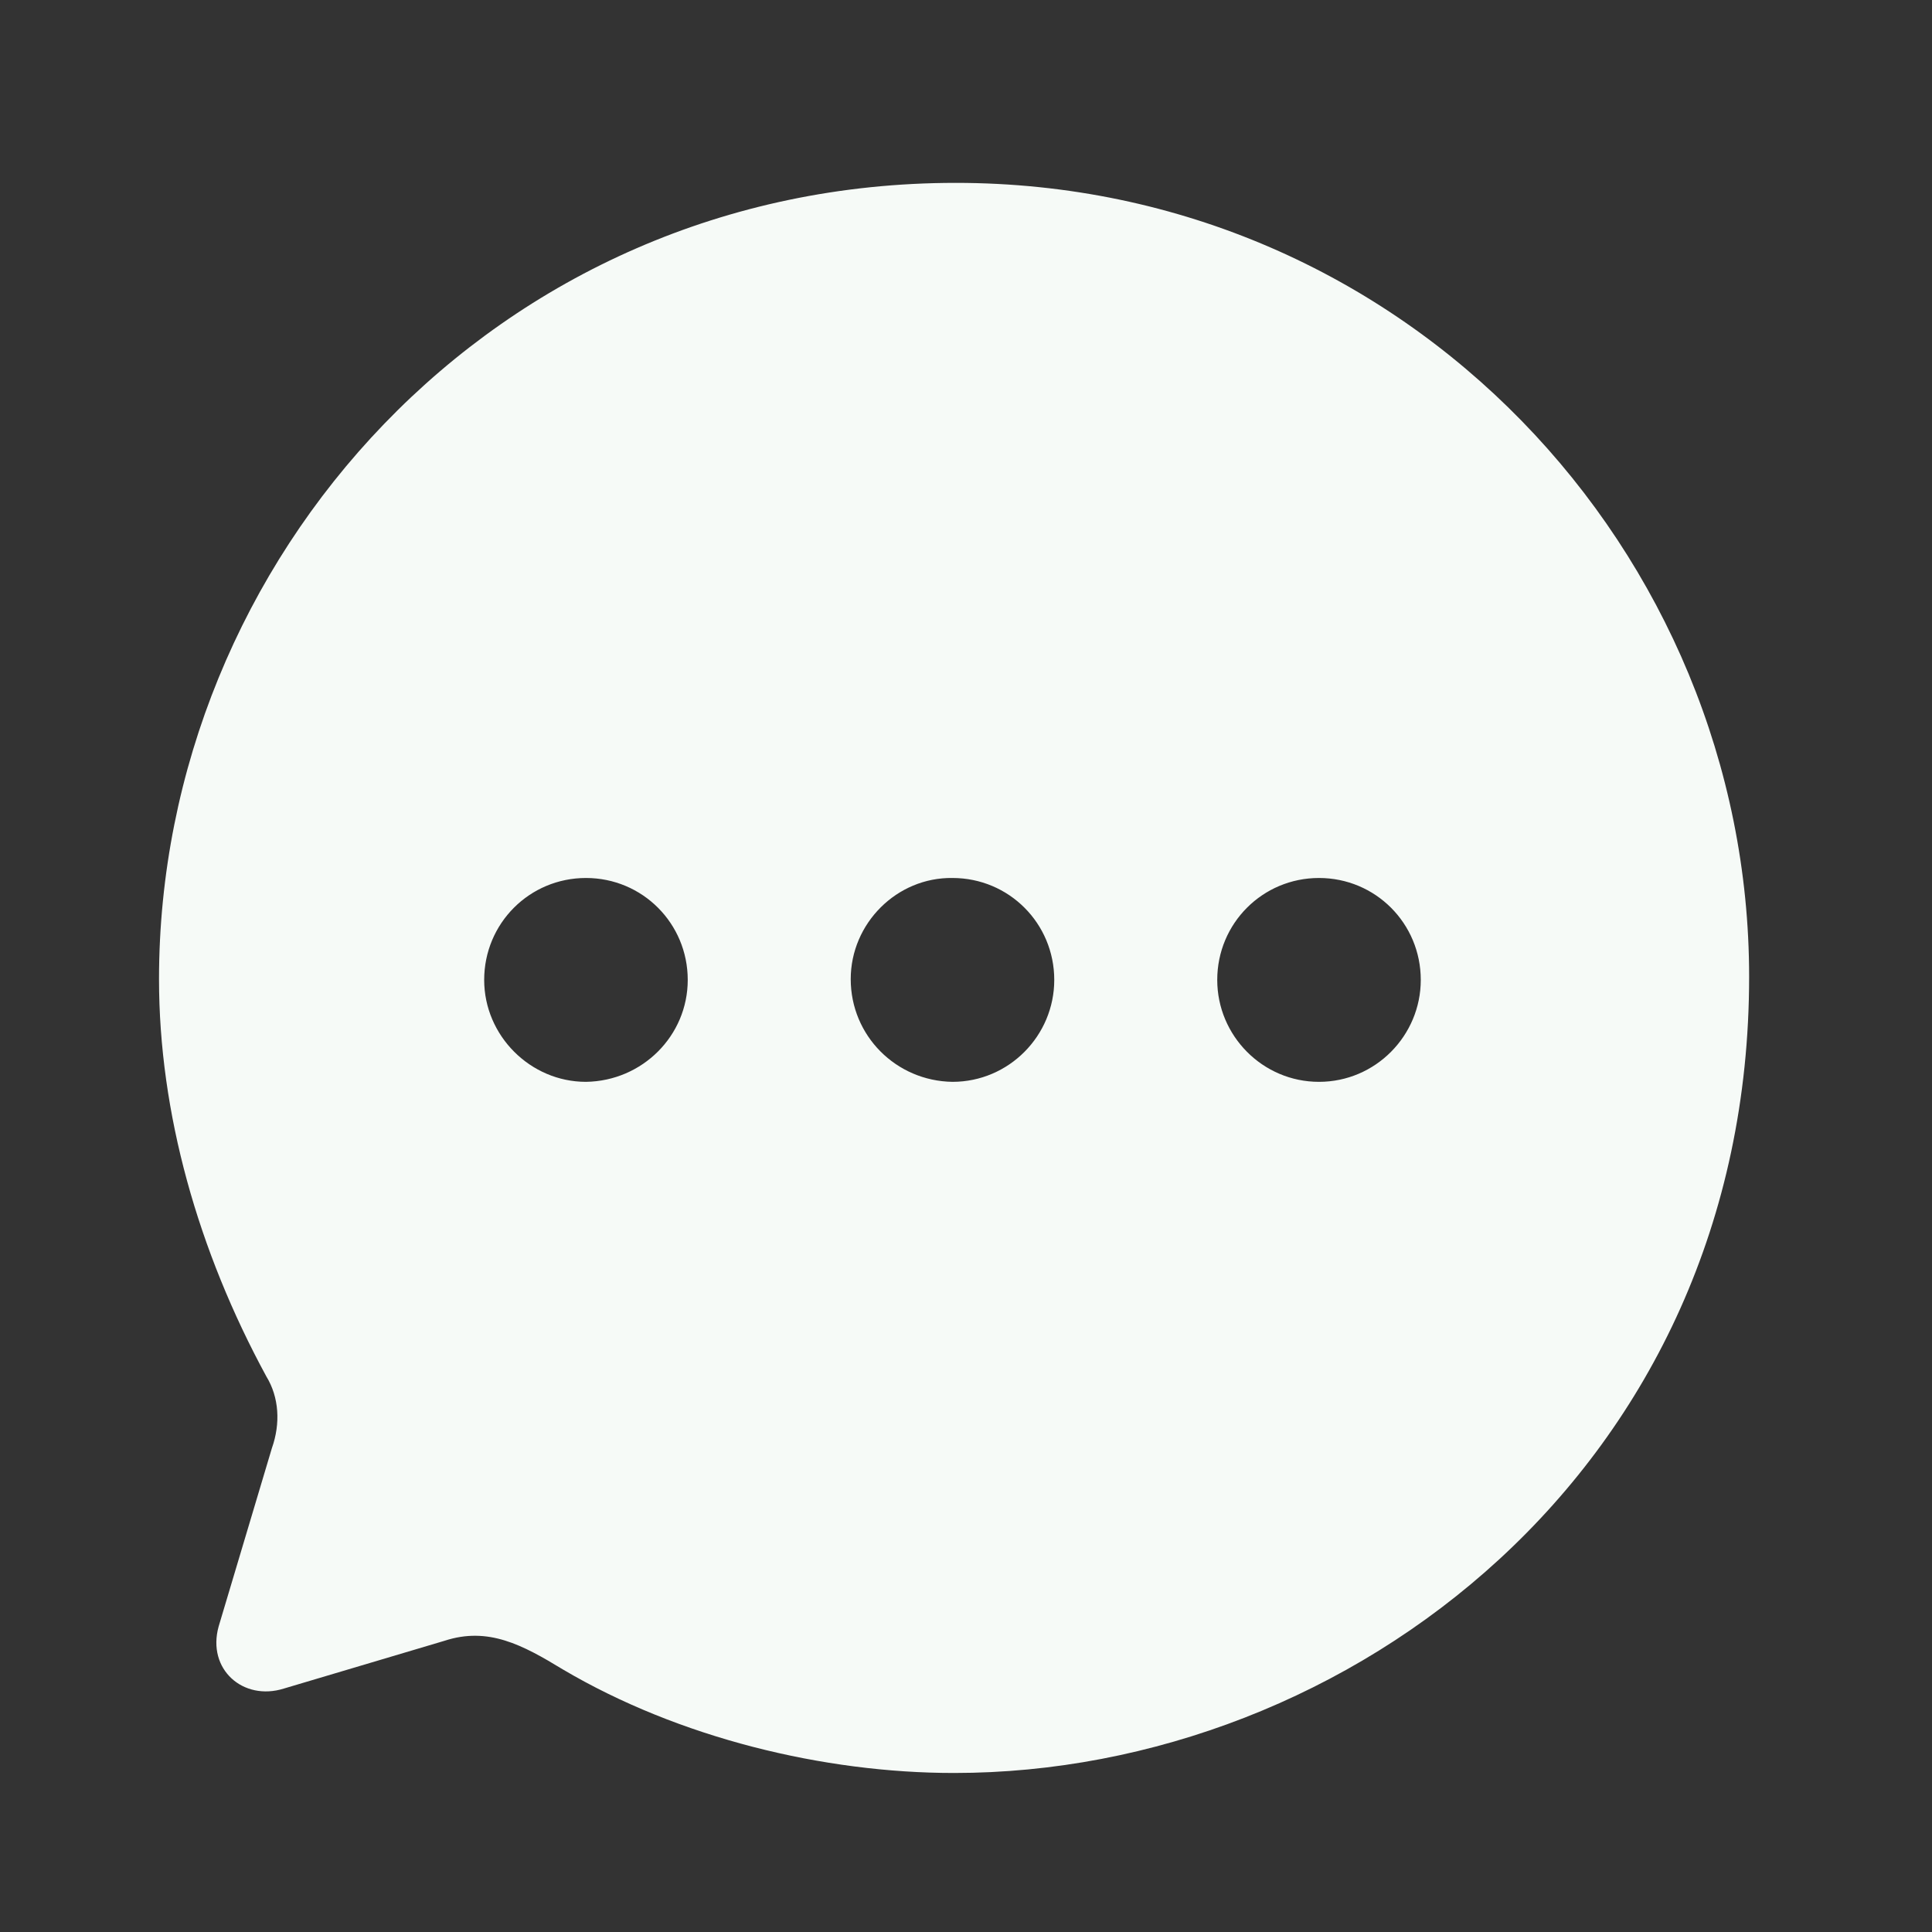 <svg width="72" height="72" viewBox="0 0 72 72" fill="none" xmlns="http://www.w3.org/2000/svg">
<rect x="0" y="0" width="72" height="72" fill="#333333" stroke="none"/>
<g id="Chat">
<g id="Iconly/Bold/Chat">
<g id="Chat_2">
<path id="Vector" d="M35.615 6.815C52.444 6.815 65.185 20.613 65.185 36.4C65.185 54.709 50.252 66.074 35.555 66.074C30.696 66.074 25.304 64.768 20.978 62.216C19.466 61.296 18.192 60.614 16.563 61.148L10.578 62.928C9.067 63.403 7.704 62.216 8.148 60.614L10.133 53.967C10.459 53.047 10.4 52.068 9.926 51.296C7.378 46.608 5.926 41.474 5.926 36.489C5.926 20.88 18.4 6.815 35.615 6.815ZM49.155 32.72C47.052 32.72 45.363 34.412 45.363 36.519C45.363 38.596 47.052 40.317 49.155 40.317C51.259 40.317 52.948 38.596 52.948 36.519C52.948 34.412 51.259 32.72 49.155 32.72ZM35.496 32.72C33.422 32.691 31.704 34.412 31.704 36.489C31.704 38.596 33.392 40.287 35.496 40.317C37.6 40.317 39.289 38.596 39.289 36.519C39.289 34.412 37.6 32.72 35.496 32.72ZM21.837 32.72C19.733 32.72 18.044 34.412 18.044 36.519C18.044 38.596 19.763 40.317 21.837 40.317C23.941 40.287 25.63 38.596 25.63 36.519C25.63 34.412 23.941 32.72 21.837 32.72Z" fill="#F6FAF7"/>
</g>
</g>
</g>
</svg>

